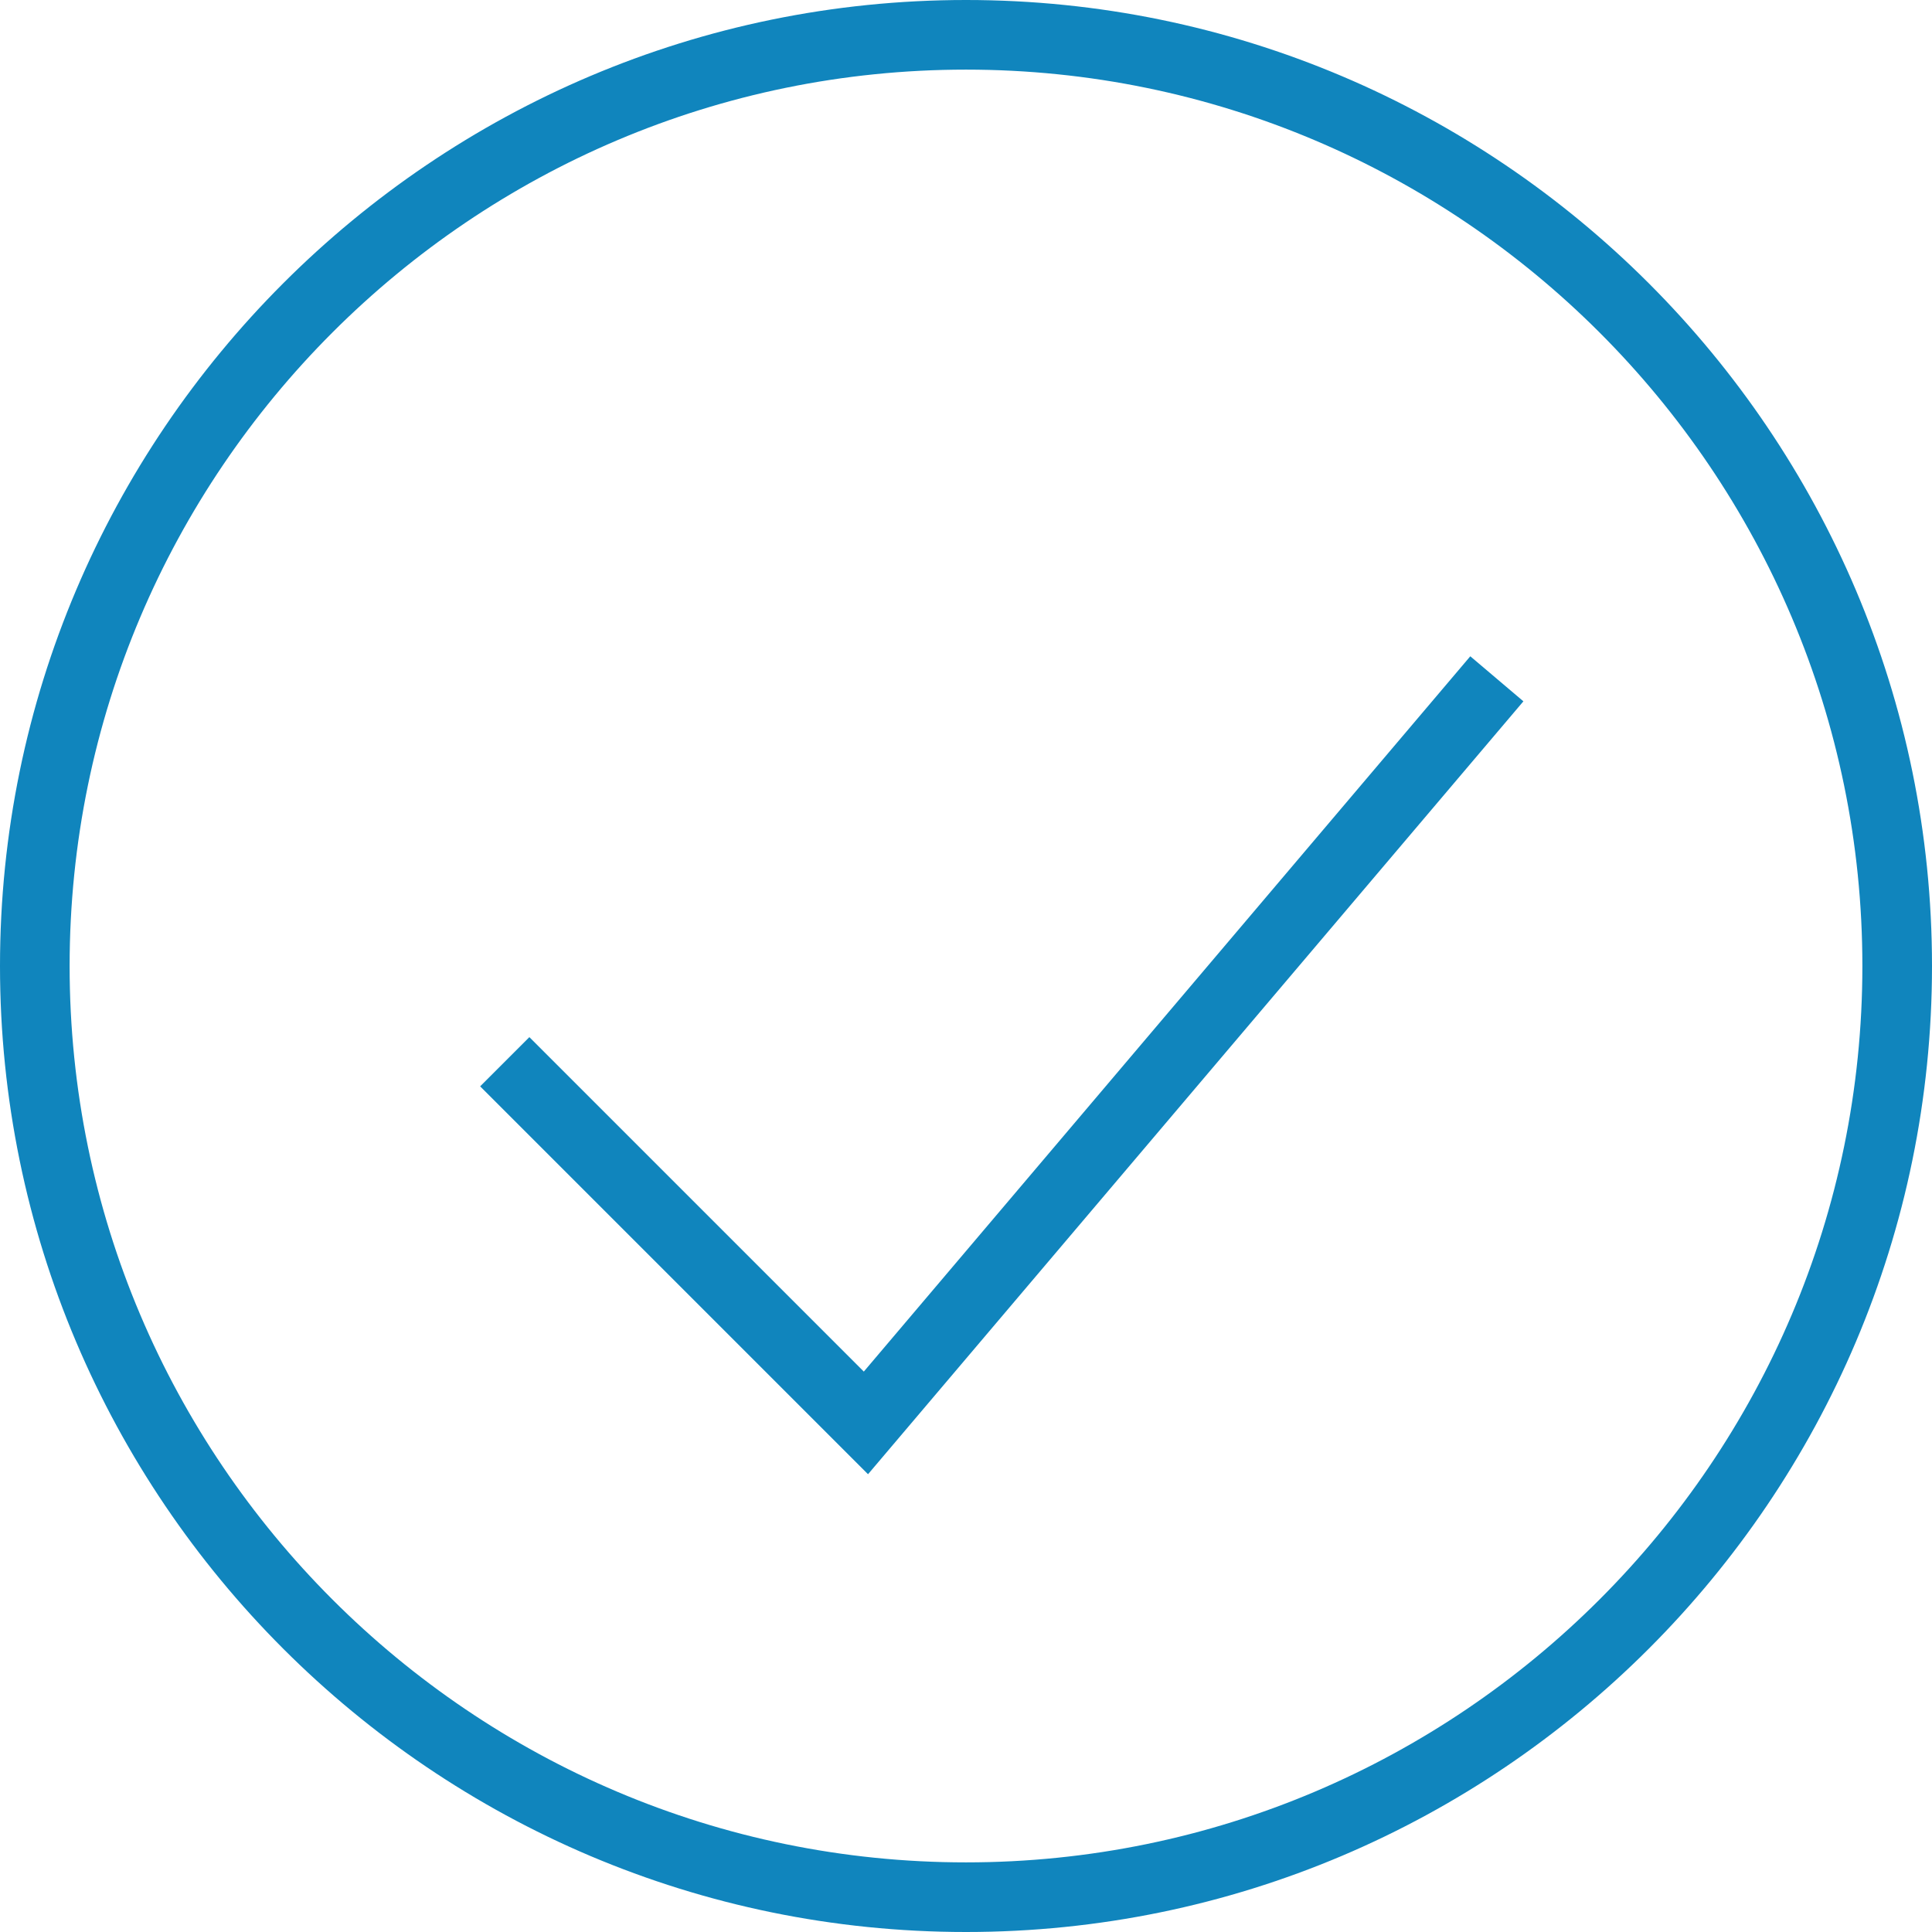 <svg xmlns="http://www.w3.org/2000/svg" width="55px" height="55px" viewBox="0 0 55 55">
<path fill="#1085BD" d="M27.5,0C12.336,0,0,12.336,0,27.5C0,42.664,12.336,55,27.5,55C42.664,55,55,42.664,55,27.5
	C55,12.336,42.664,0,27.5,0z M27.5,53.018C13.429,53.018,1.982,41.57,1.982,27.5c0-14.071,11.447-25.518,25.518-25.518
	c14.07,0,25.518,11.447,25.518,25.518C53.018,41.57,41.57,53.018,27.5,53.018z M41.856,18.683l1.512,1.282L24.711,41.968
	L13.669,30.926l1.401-1.401l9.521,9.521L41.856,18.683z"/>
</svg>
